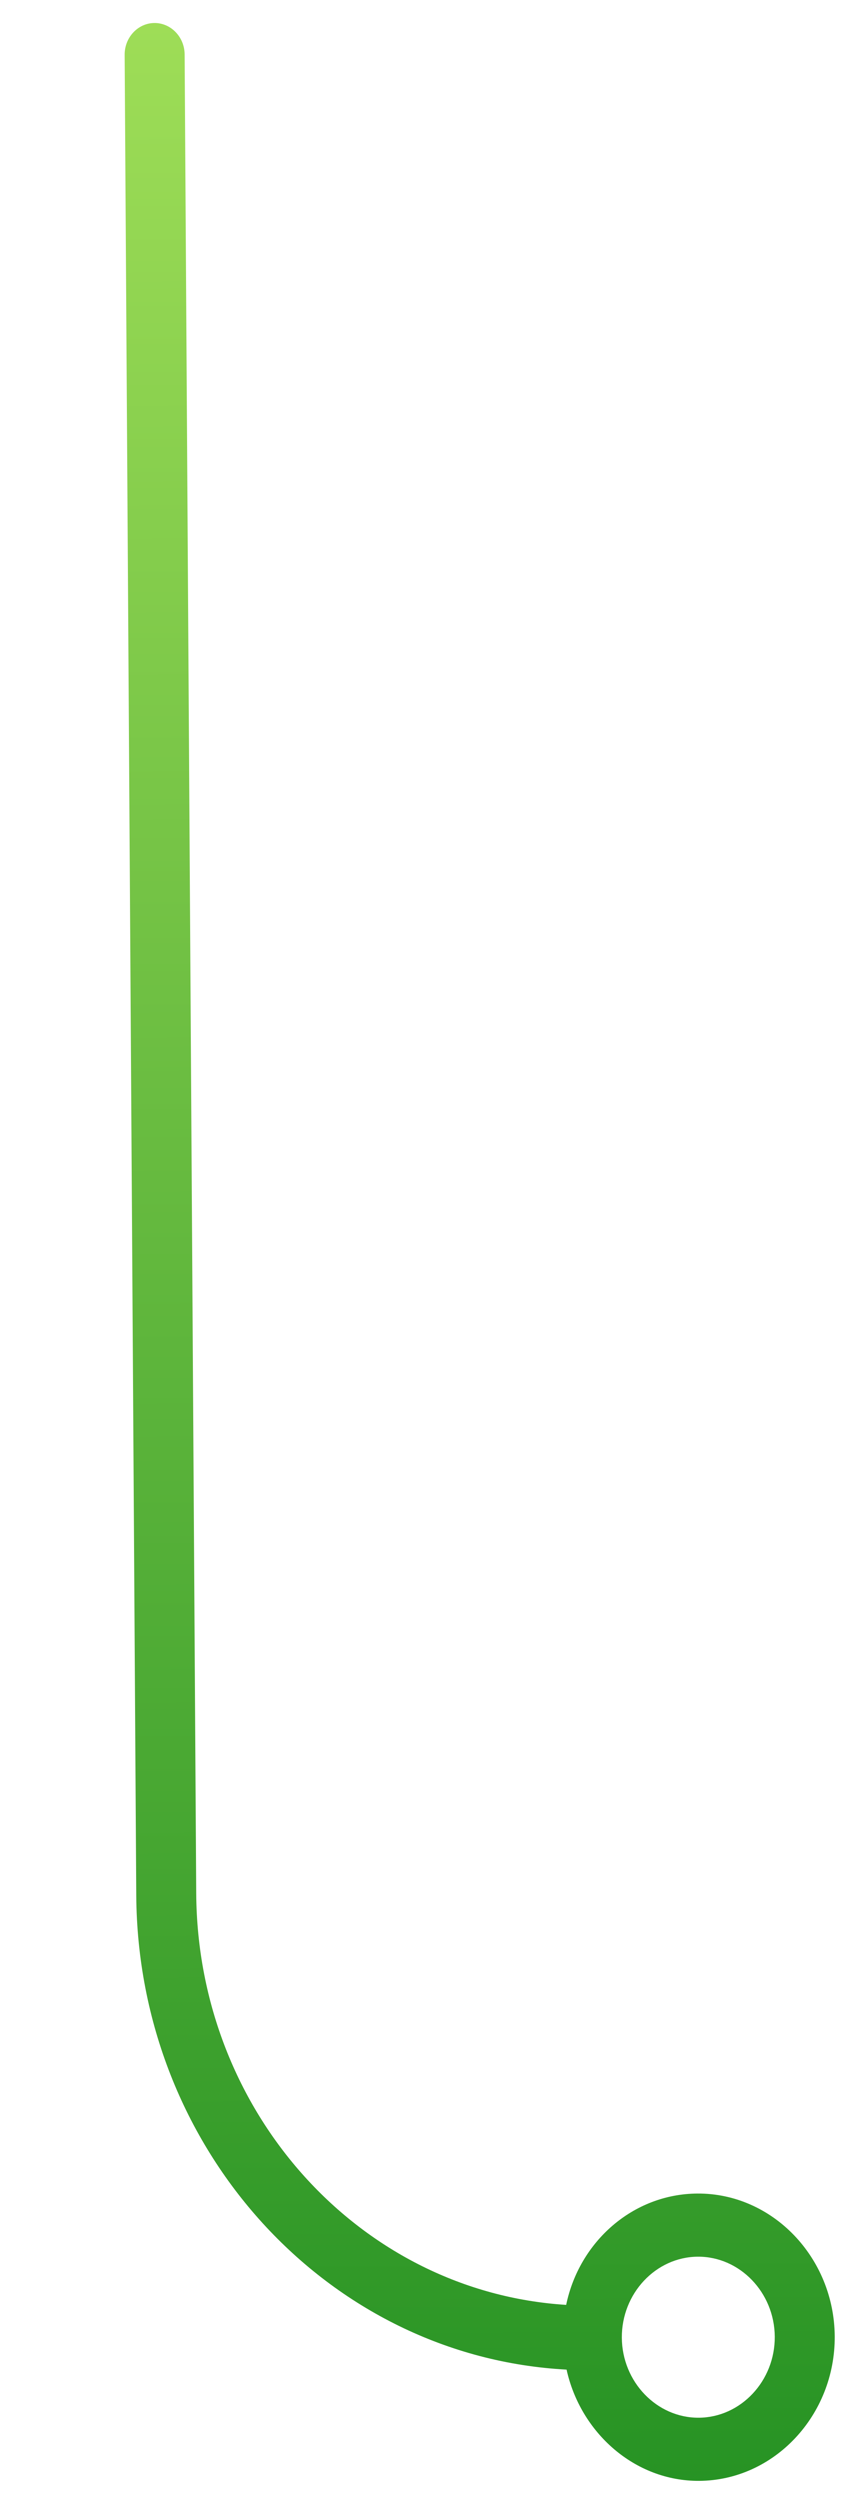 <svg width="38" height="111" viewBox="0 0 38 111" fill="none" xmlns="http://www.w3.org/2000/svg">
<path d="M25.181 105.216C14.582 104.652 6.128 95.452 6.056 84.166L5.54 2.432C5.536 1.66 6.131 1.026 6.864 1.021C7.597 1.017 8.201 1.644 8.206 2.415L8.721 84.079C8.783 93.823 16.03 101.769 25.163 102.342C25.745 99.534 28.13 97.416 30.995 97.398C34.327 97.377 37.077 100.234 37.099 103.739C37.121 107.244 34.408 110.135 31.076 110.156C28.211 110.174 25.798 108.016 25.181 105.216ZM34.434 103.756C34.422 101.793 32.879 100.19 31.013 100.202C29.147 100.214 27.625 101.836 27.637 103.799C27.65 105.761 29.192 107.364 31.058 107.352C32.924 107.34 34.446 105.719 34.434 103.756Z" fill="url(#paint0_linear_7_175)"/>
<defs>
<linearGradient id="paint0_linear_7_175" x1="20.997" y1="0.942" x2="21.686" y2="110.205" gradientUnits="userSpaceOnUse">
<stop stop-color="#9EDD57"/>
<stop offset="1" stop-color="#279324"/>
</linearGradient>
</defs>
</svg>

